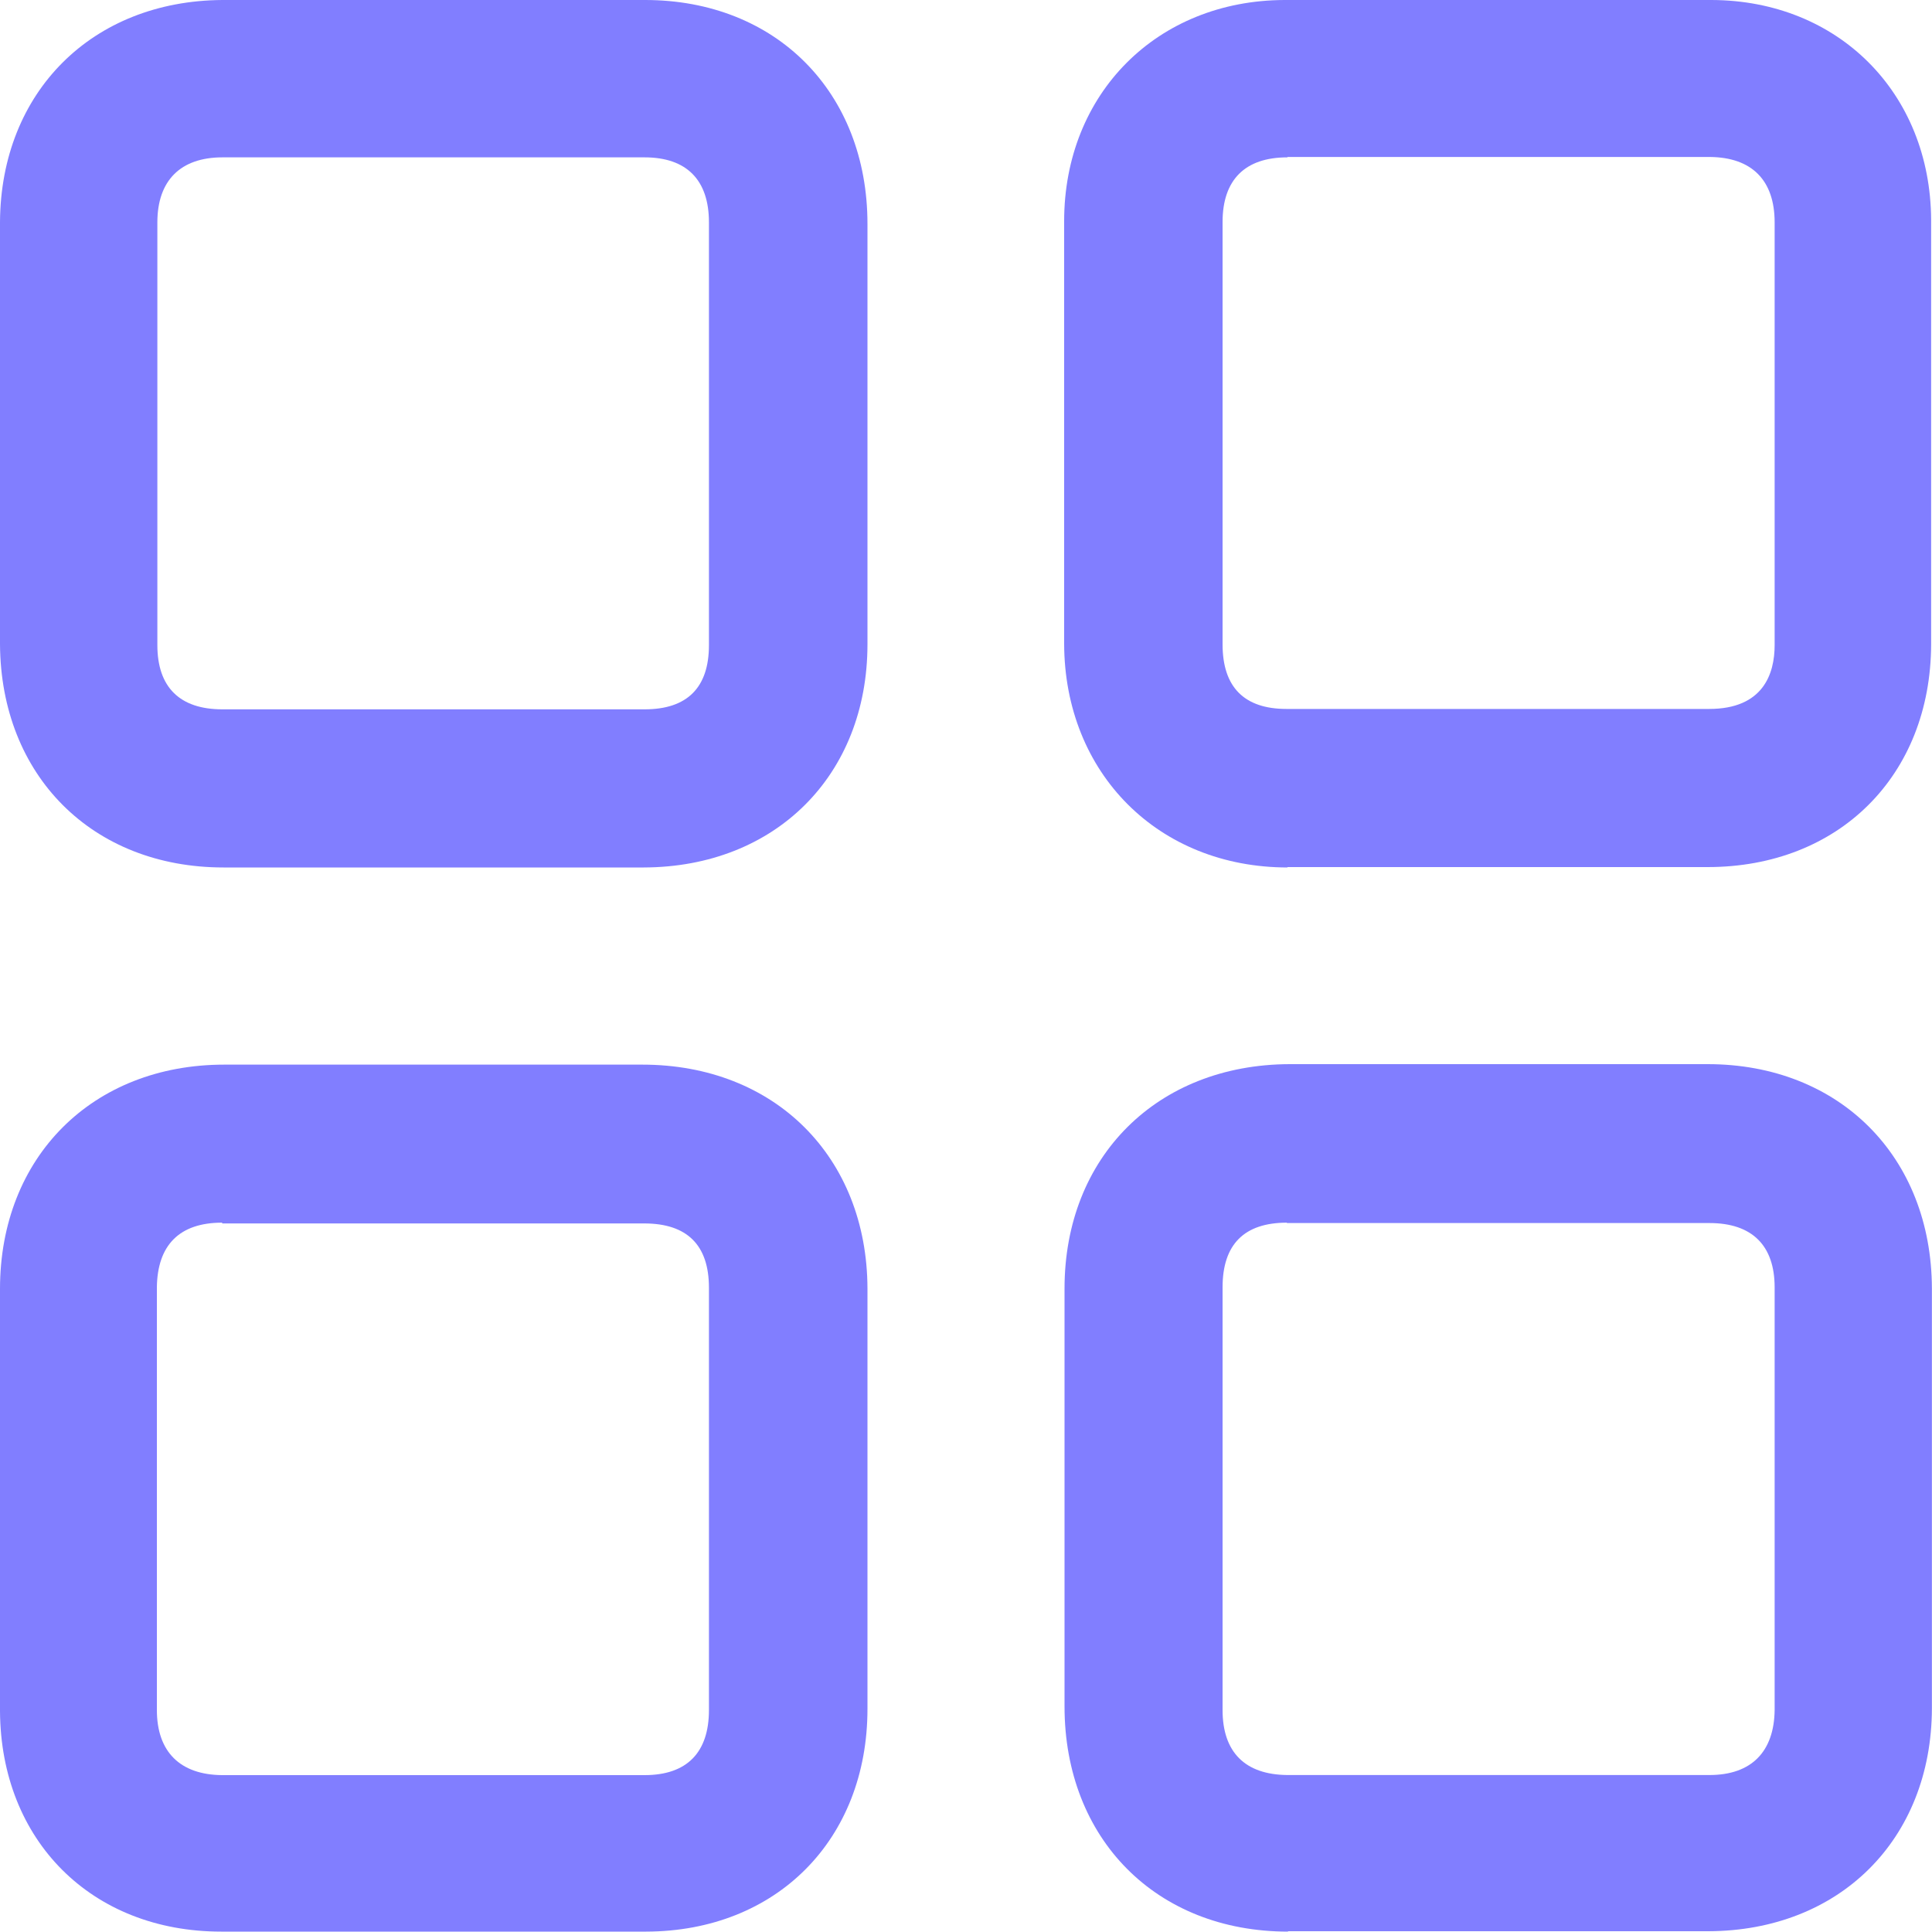 <svg width="20" height="20" viewBox="0 0 20 20" fill="none" xmlns="http://www.w3.org/2000/svg">
<g clip-path="url(#clip0_140_10528)">
<path d="M2.314 8.98C0.955 8.98 0.008 8.029 0 6.669C0 6.167 0 5.665 0 5.163V3.776C0 3.286 0 2.792 0 2.298C0.008 0.951 0.955 0.008 2.302 0C3.061 0 3.82 0 4.58 0C5.278 0 5.98 0 6.678 0C8.033 0 8.98 0.955 8.98 2.318C8.98 3.767 8.98 5.22 8.98 6.669C8.98 8.029 8.024 8.976 6.665 8.98H4.424H2.314ZM2.302 1.629C1.869 1.629 1.629 1.869 1.629 2.302C1.629 3.759 1.629 5.216 1.629 6.678C1.629 7.114 1.861 7.343 2.302 7.343H6.673C7.114 7.343 7.339 7.118 7.339 6.678C7.339 6.151 7.339 5.624 7.339 5.094V3.902C7.339 3.367 7.339 2.837 7.339 2.302C7.339 1.861 7.106 1.629 6.673 1.629H4.486H2.298H2.302Z" fill="#817EFF"/>
<path d="M2.29 19.996C0.947 19.996 0.008 19.053 0 17.714C0 17.2 0 16.69 0 16.176C0 16.18 0 13.841 0 13.343C0 11.976 0.959 11.021 2.322 11.021H6.649C8.02 11.021 8.976 11.976 8.98 13.339C8.98 14.788 8.98 16.241 8.98 17.69C8.98 19.045 8.037 19.992 6.69 19.996C5.98 19.996 5.269 19.996 4.559 19.996C3.804 19.996 3.045 19.996 2.29 19.996ZM2.298 12.657C1.857 12.657 1.629 12.89 1.624 13.327C1.624 14.784 1.624 16.241 1.624 17.702C1.624 18.135 1.865 18.372 2.298 18.376H4.486H6.673C7.11 18.376 7.339 18.143 7.339 17.702C7.339 16.245 7.339 14.788 7.339 13.331C7.339 12.89 7.114 12.665 6.669 12.665H3.216H2.302L2.298 12.657Z" fill="#817EFF"/>
<path d="M13.33 8.98C11.991 8.98 11.02 8.004 11.016 6.665C11.016 5.208 11.016 3.751 11.016 2.29C11.016 0.968 11.979 0.004 13.297 0C14.028 0 14.758 -0.004 15.489 -0.004C16.22 -0.004 16.975 -0.004 17.718 0C19.028 0.004 19.983 0.959 19.991 2.274C19.991 2.776 19.991 3.282 19.991 3.784V5.168C19.991 5.67 19.991 6.172 19.991 6.67C19.987 8.029 19.036 8.976 17.677 8.976H15.436H13.326L13.33 8.98ZM13.326 1.629C12.889 1.629 12.656 1.861 12.656 2.298C12.656 3.755 12.656 5.212 12.656 6.67C12.656 7.114 12.881 7.339 13.318 7.339H17.693C18.252 7.339 18.371 6.976 18.371 6.678C18.371 5.221 18.371 3.763 18.371 2.302C18.371 1.865 18.134 1.629 17.701 1.625H15.469H13.33L13.326 1.629Z" fill="#817EFF"/>
<path d="M13.334 19.996C11.971 19.996 11.02 19.037 11.02 17.665C11.02 16.224 11.02 14.779 11.02 13.339C11.02 11.975 11.979 11.02 13.35 11.016H17.677C19.04 11.016 19.995 11.971 19.999 13.339C19.999 13.836 19.999 14.335 19.999 14.832V16.2C19.999 16.694 19.999 17.192 19.999 17.686C19.995 19.041 19.044 19.988 17.685 19.992C16.934 19.992 16.187 19.992 15.436 19.992C14.734 19.992 14.036 19.992 13.334 19.992V19.996ZM13.322 12.657C12.881 12.657 12.656 12.881 12.656 13.326C12.656 13.853 12.656 14.379 12.656 14.91V16.102C12.656 16.637 12.656 17.167 12.656 17.702C12.656 18.139 12.889 18.371 13.326 18.375H15.464H17.697C18.13 18.375 18.366 18.134 18.371 17.702C18.371 16.245 18.371 14.787 18.371 13.326C18.371 12.894 18.138 12.661 17.697 12.661H15.509H13.322V12.657Z" fill="#817EFF"/>
</g>
<defs>
<clipPath id="clip0_140_10528">
<rect width="19.996" height="20" fill="white"/>
</clipPath>
</defs>
</svg>
